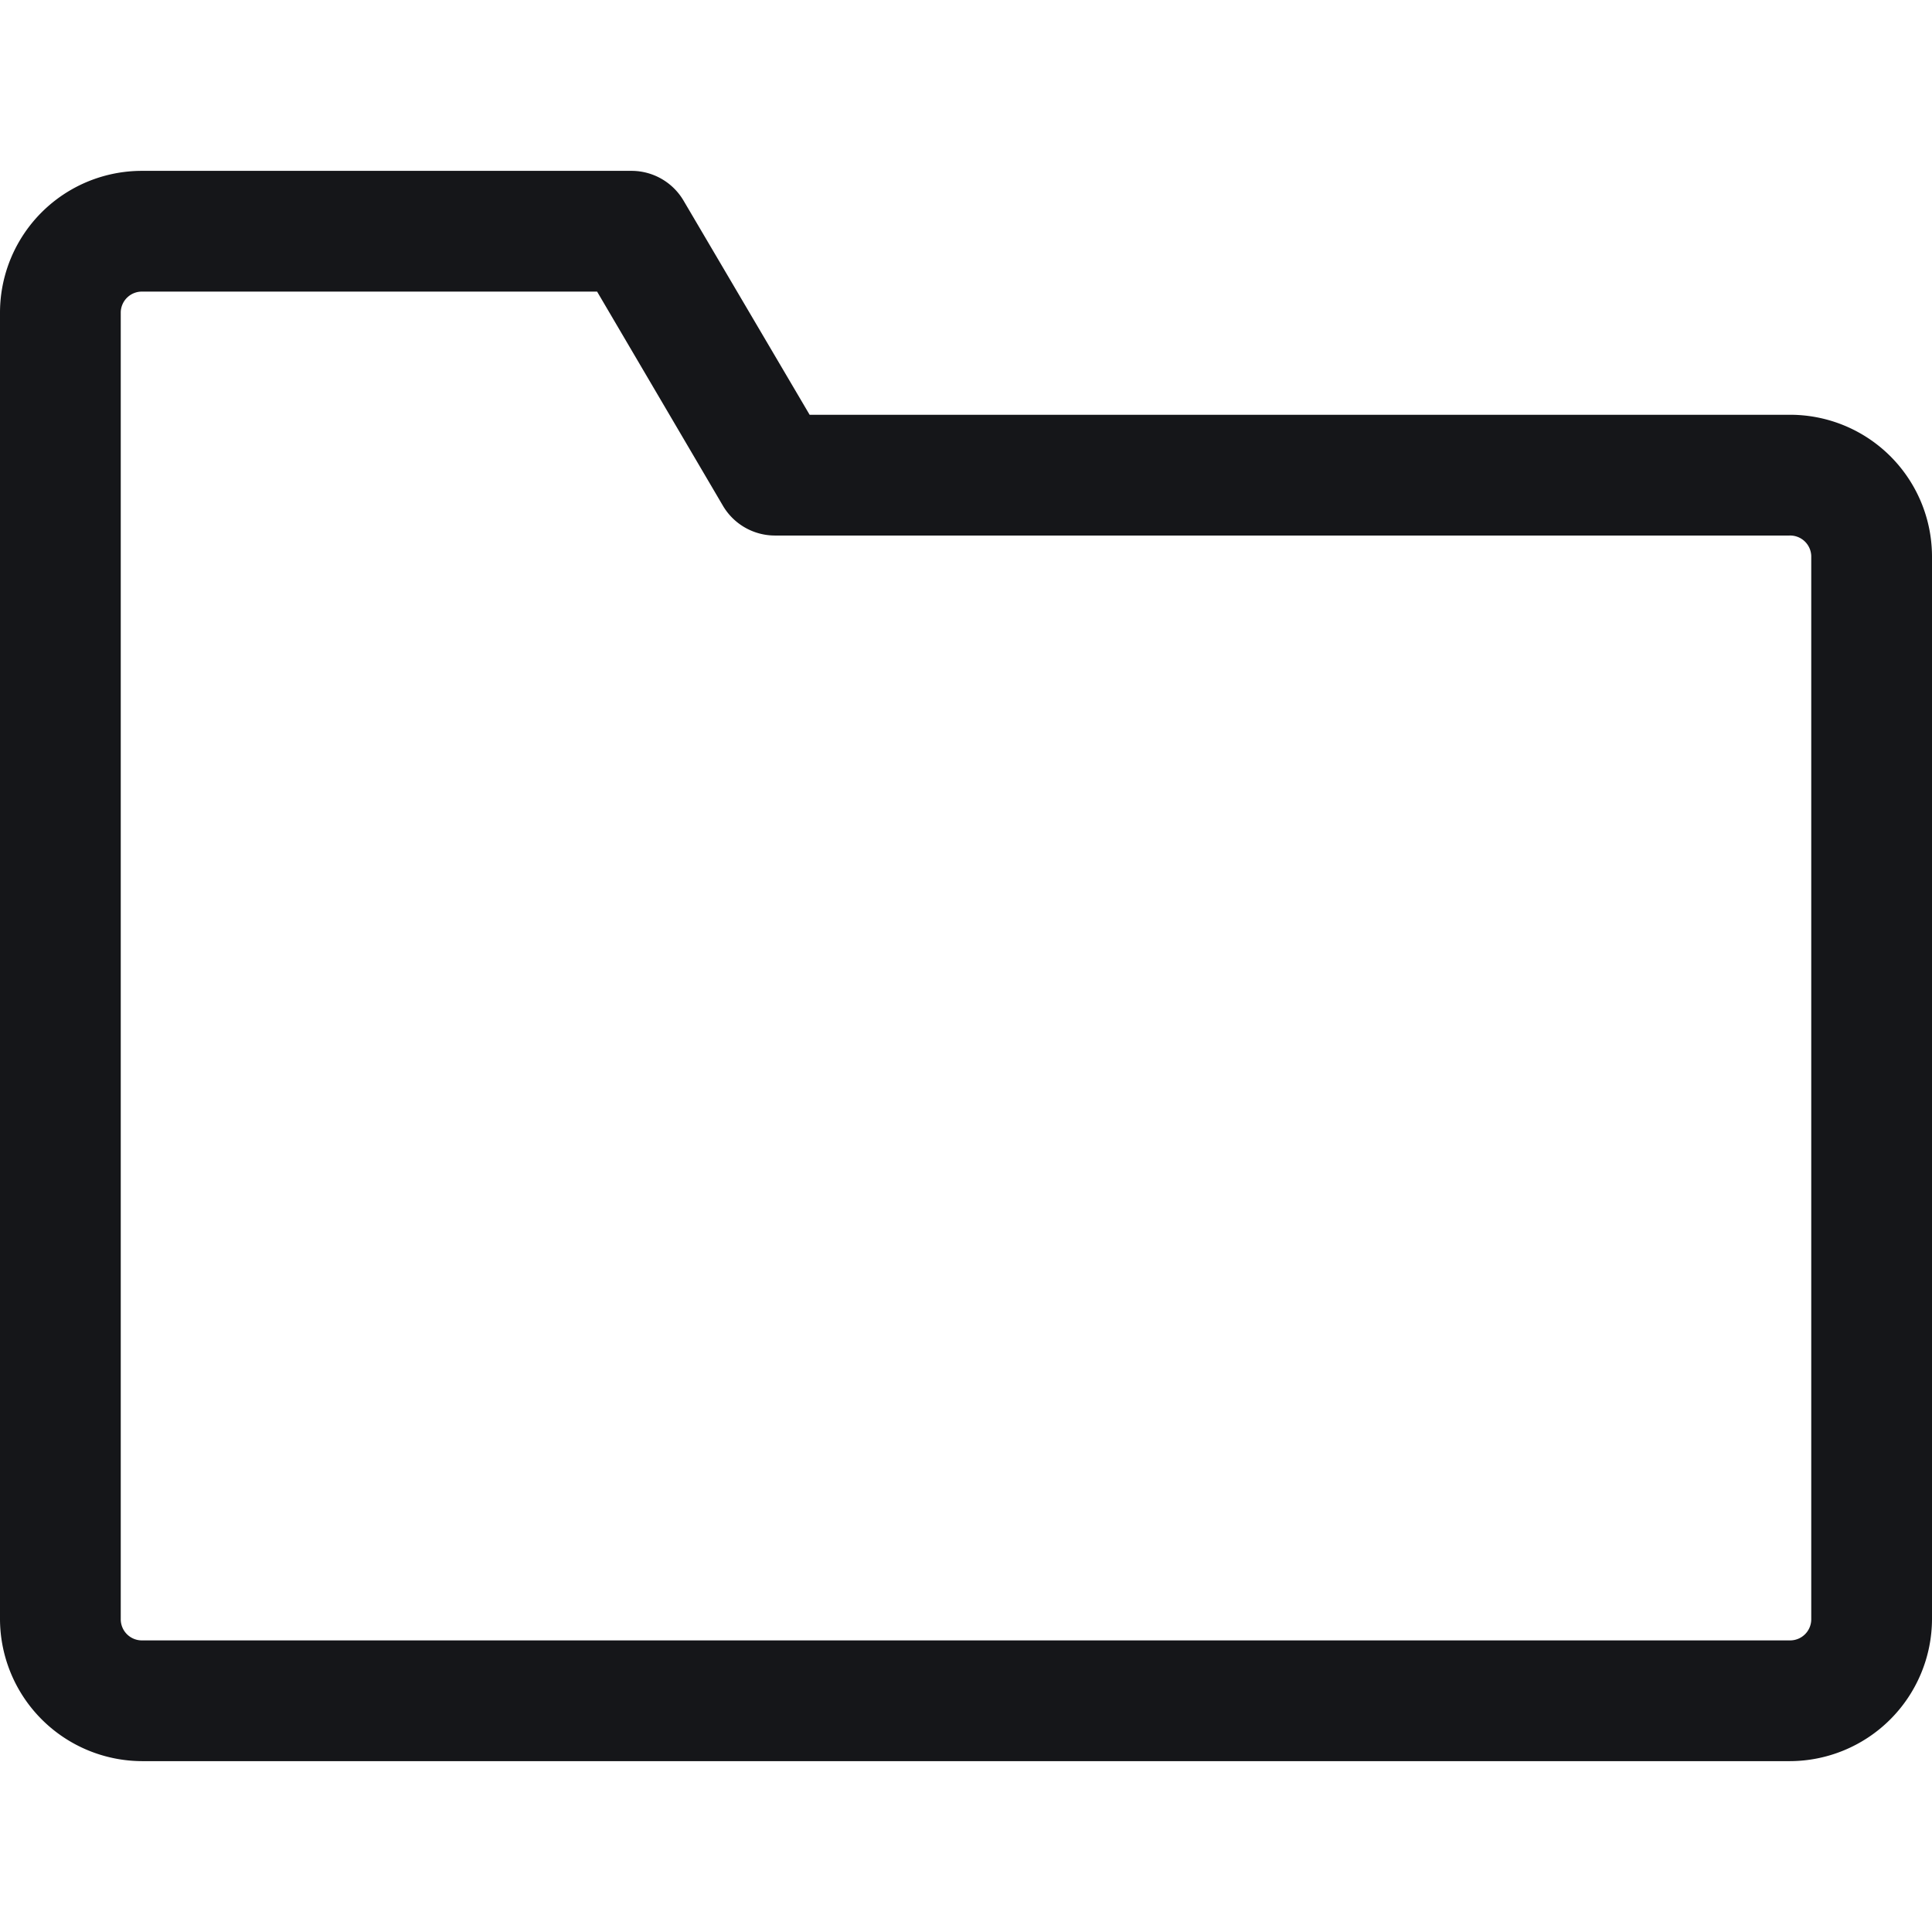 <svg viewBox="0 0 32 32" xmlns="http://www.w3.org/2000/svg"><path fill="#151619" d="m29.64 29.17h-27.28a2.36 2.36 0 0 1 -2.36-2.35v-21.65a2.35 2.35 0 0 1 2.36-2.34h8.1a1 1 0 0 1 .86.49l2.09 3.55h16.23a2.35 2.35 0 0 1 2.36 2.34v17.61a2.36 2.36 0 0 1 -2.36 2.35zm-27.28-24.34a.35.35 0 0 0 -.36.34v21.65a.35.35 0 0 0 .36.35h27.28a.35.35 0 0 0 .36-.35v-17.61a.35.35 0 0 0 -.36-.34h-16.81a1 1 0 0 1 -.86-.5l-2.08-3.54z"/></svg>
